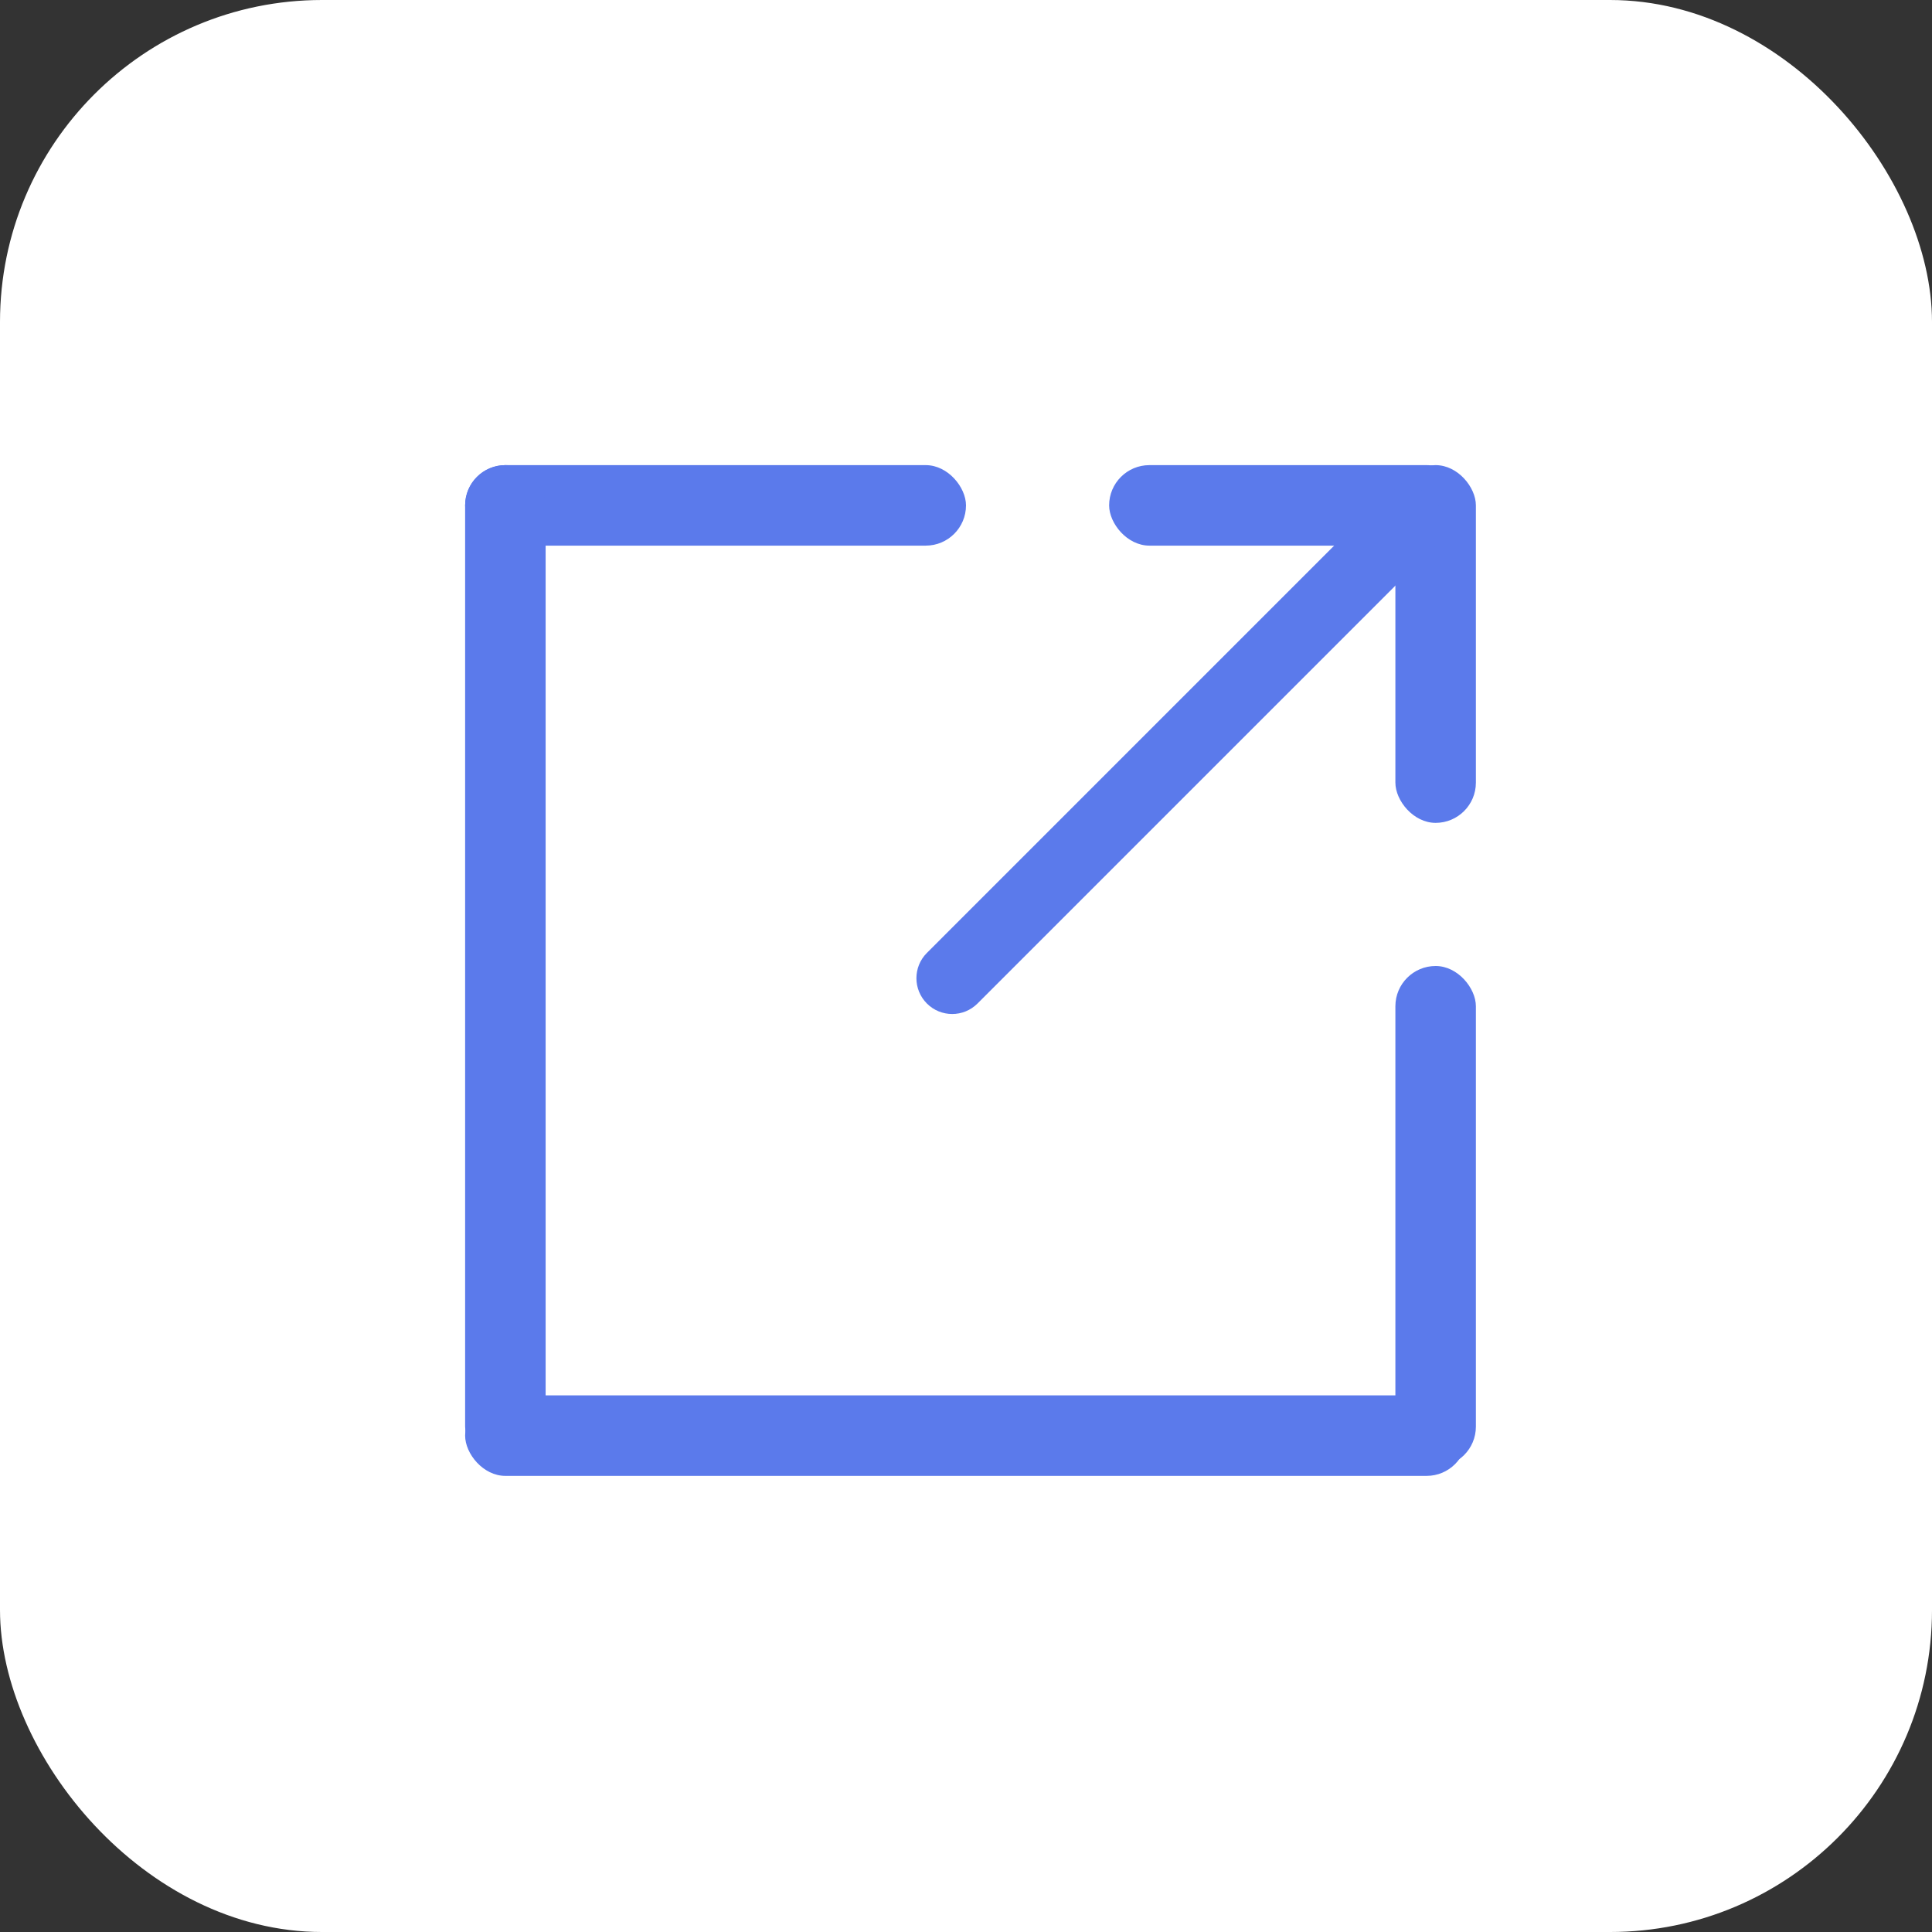 <?xml version="1.0" encoding="UTF-8"?>
<svg width="24px" height="24px" viewBox="0 0 24 24" version="1.1" xmlns="http://www.w3.org/2000/svg" xmlns:xlink="http://www.w3.org/1999/xlink">
    <rect x="0" y="0" width="24" height="24" fill="#333333" stroke="none"/>
    <title>编组 16</title>
    <g id="新页" stroke="none" stroke-width="1" fill="none" fill-rule="evenodd">
        <g id="icon" transform="translate(-7, -554)">
            <g id="编组-16" transform="translate(7, 554)">
                <rect id="矩形备份" fill="#FFFFFF" x="0" y="0" width="24" height="24" rx="4"></rect>
                <g id="编组-4" transform="translate(4, 4)">
                    <rect id="矩形" x="0" y="0" width="16" height="16"></rect>
                    <g id="编组-3" transform="translate(1.778, 1.778)" fill="#5B7AEB">
                        <rect id="矩形" x="0" y="0" width="6.222" height="1" rx="0.5"></rect>
                        <rect id="矩形备份-3" x="8" y="0" width="4.444" height="1" rx="0.5"></rect>
                        <rect id="矩形备份-2" x="0" y="11.556" width="12.444" height="1" rx="0.5"></rect>
                        <rect id="矩形" x="0" y="0" width="1" height="12.444" rx="0.5"></rect>
                        <rect id="矩形备份" x="11.556" y="6.222" width="1" height="6.222" rx="0.5"></rect>
                        <rect id="矩形备份-4" x="11.556" y="0" width="1" height="4.444" rx="0.5"></rect>
                        <path d="M4.879,3.101 L12.879,3.101 C13.125,3.101 13.324,3.3 13.324,3.546 C13.324,3.791 13.125,3.99 12.879,3.99 L4.879,3.99 C4.634,3.99 4.435,3.791 4.435,3.546 C4.435,3.3 4.634,3.101 4.879,3.101 Z" id="矩形" transform="translate(8.879, 3.546) rotate(-45) translate(-8.879, -3.546) "></path>
                    </g>
                </g>
            </g>
        </g>
    </g>
</svg>